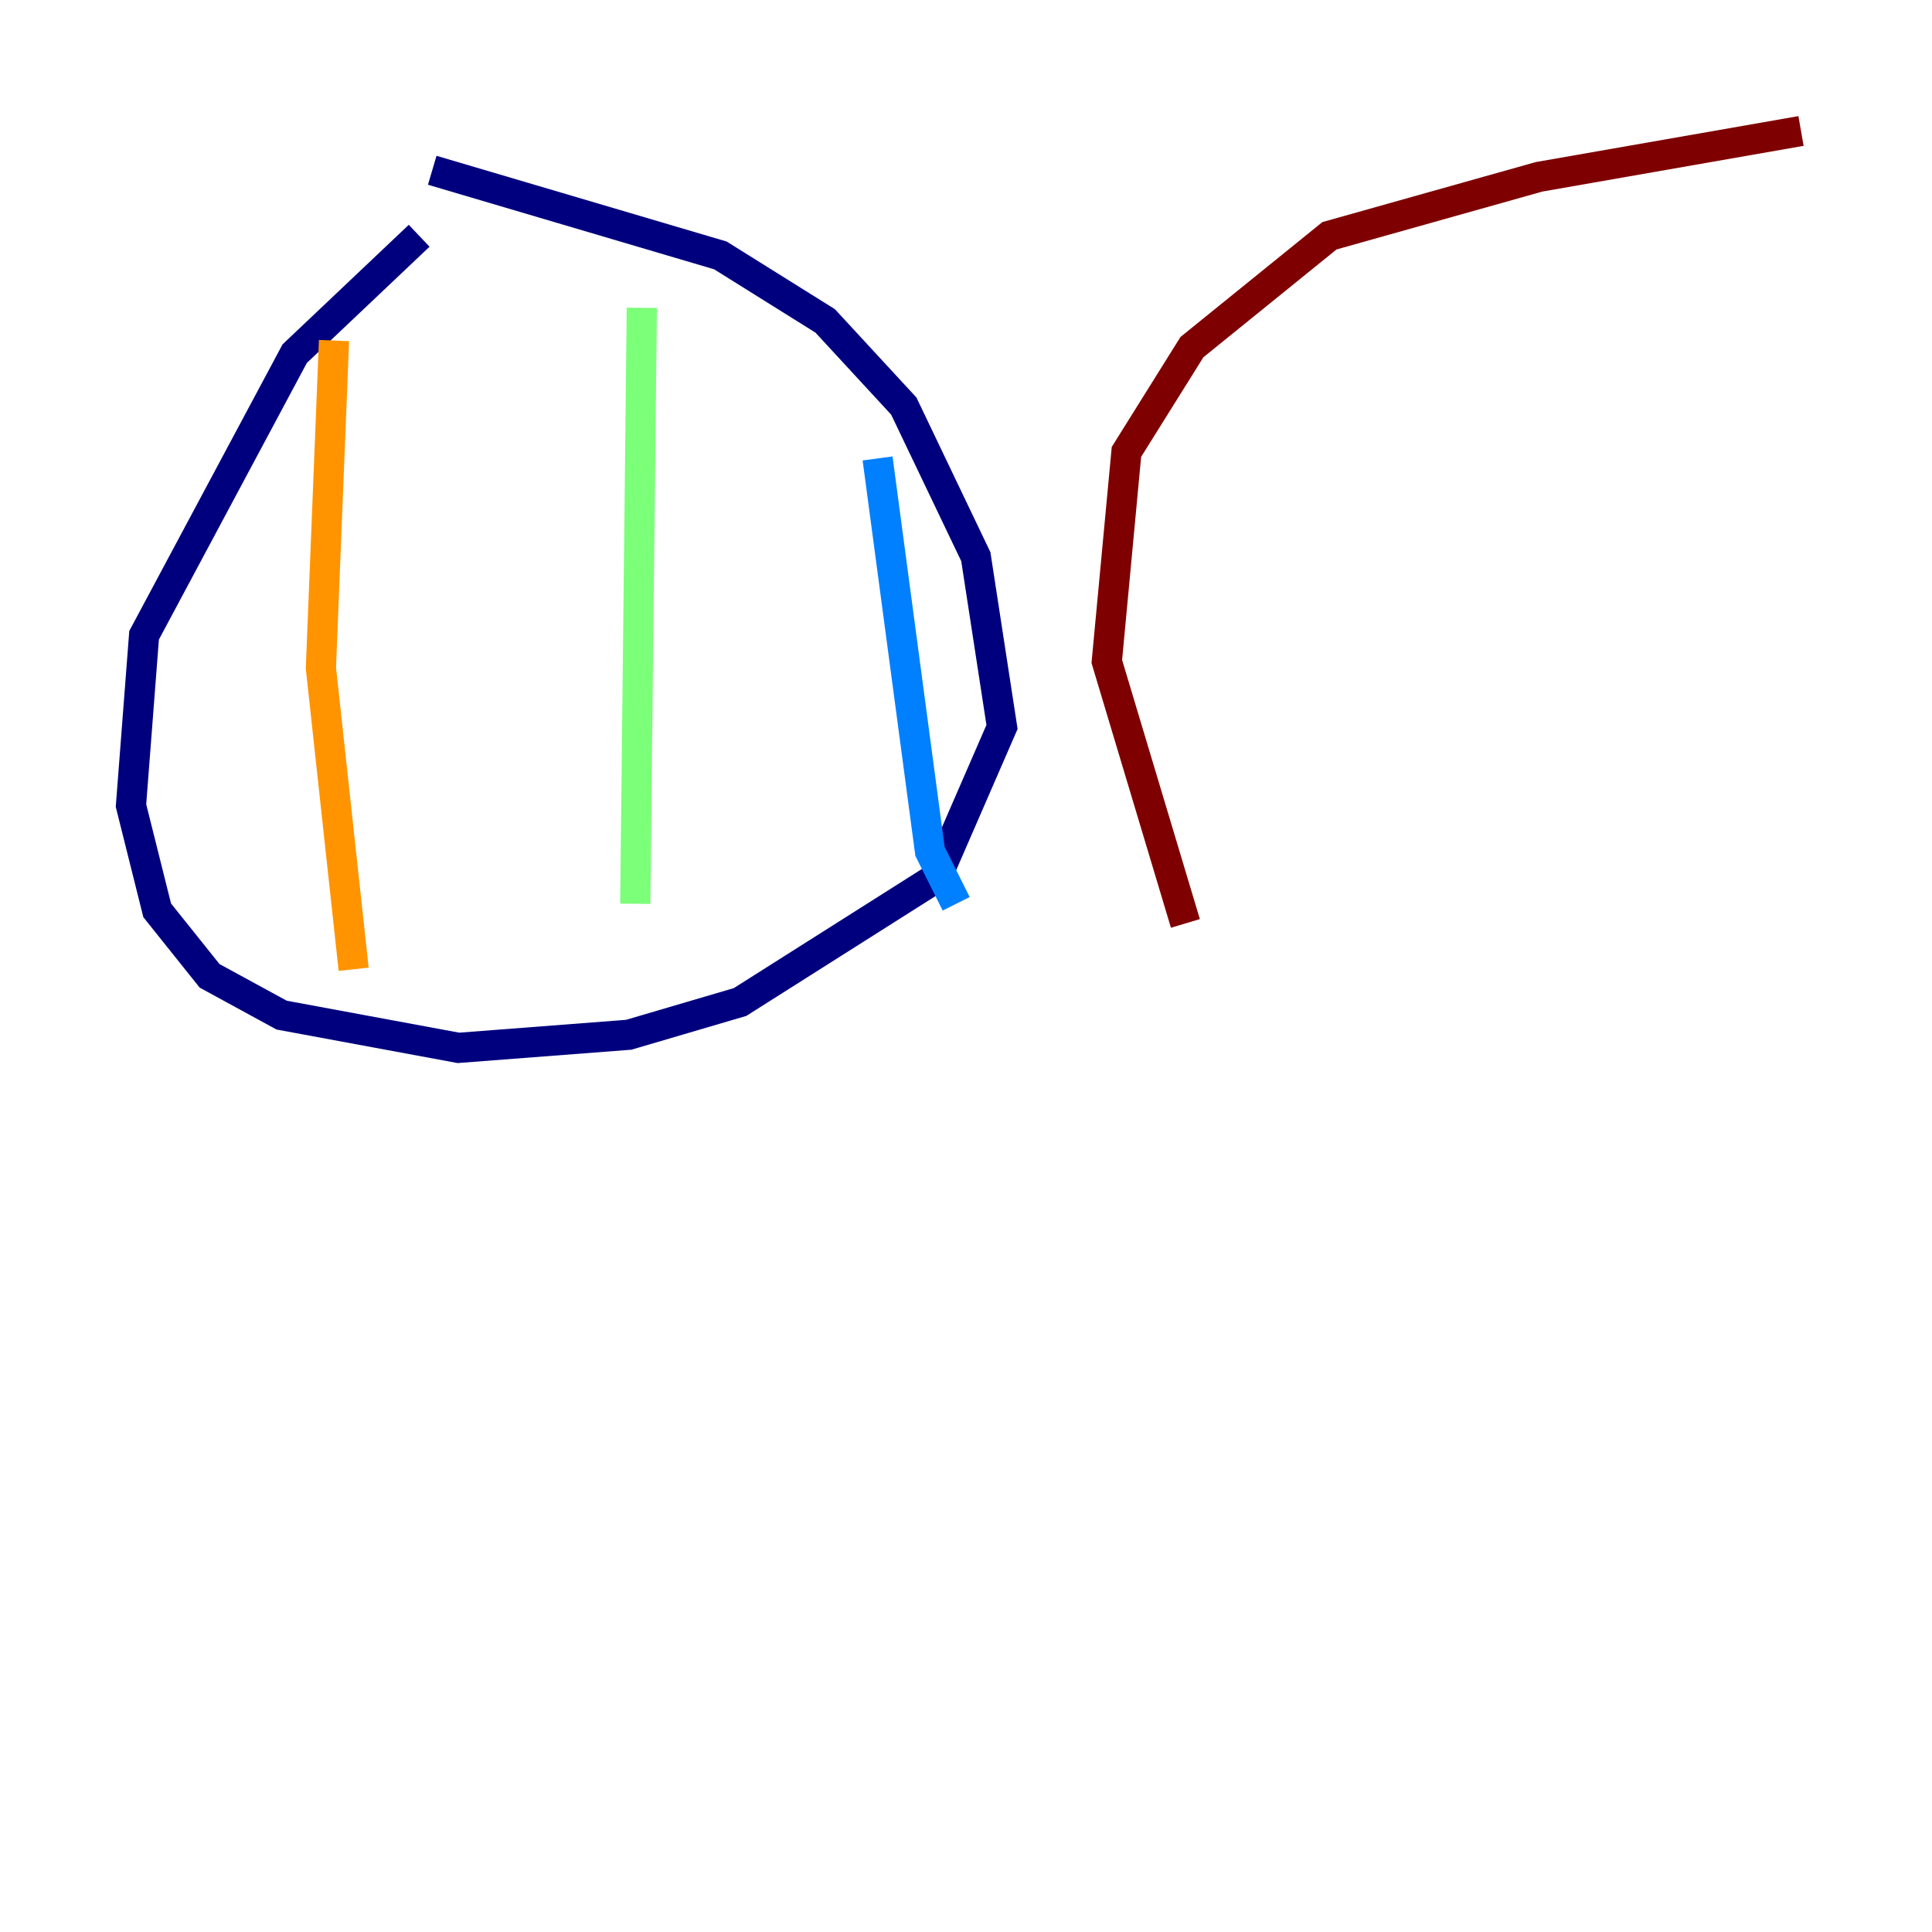 <?xml version="1.0" encoding="utf-8" ?>
<svg baseProfile="tiny" height="128" version="1.2" viewBox="0,0,128,128" width="128" xmlns="http://www.w3.org/2000/svg" xmlns:ev="http://www.w3.org/2001/xml-events" xmlns:xlink="http://www.w3.org/1999/xlink"><defs /><polyline fill="none" points="28.637,11.281 47.729,16.922 54.671,21.261 59.878,26.902 64.651,36.881 66.386,48.163 62.047,58.142 49.031,66.386 41.654,68.556 30.373,69.424 18.658,67.254 13.885,64.651 10.414,60.312 8.678,53.37 9.546,42.088 19.525,23.43 27.77,15.62" stroke="#00007f" stroke-width="2" /><polyline fill="none" points="58.142,30.373 61.614,56.407 63.349,59.878" stroke="#0080ff" stroke-width="2" /><polyline fill="none" points="42.522,20.393 42.088,59.878" stroke="#7cff79" stroke-width="2" /><polyline fill="none" points="22.129,22.563 21.261,44.258 23.43,64.217" stroke="#ff9400" stroke-width="2" /><polyline fill="none" points="119.322,8.678 101.966,11.715 88.081,15.62 78.969,22.997 74.63,29.939 73.329,43.824 78.536,61.18" stroke="#7f0000" stroke-width="2" /></svg>